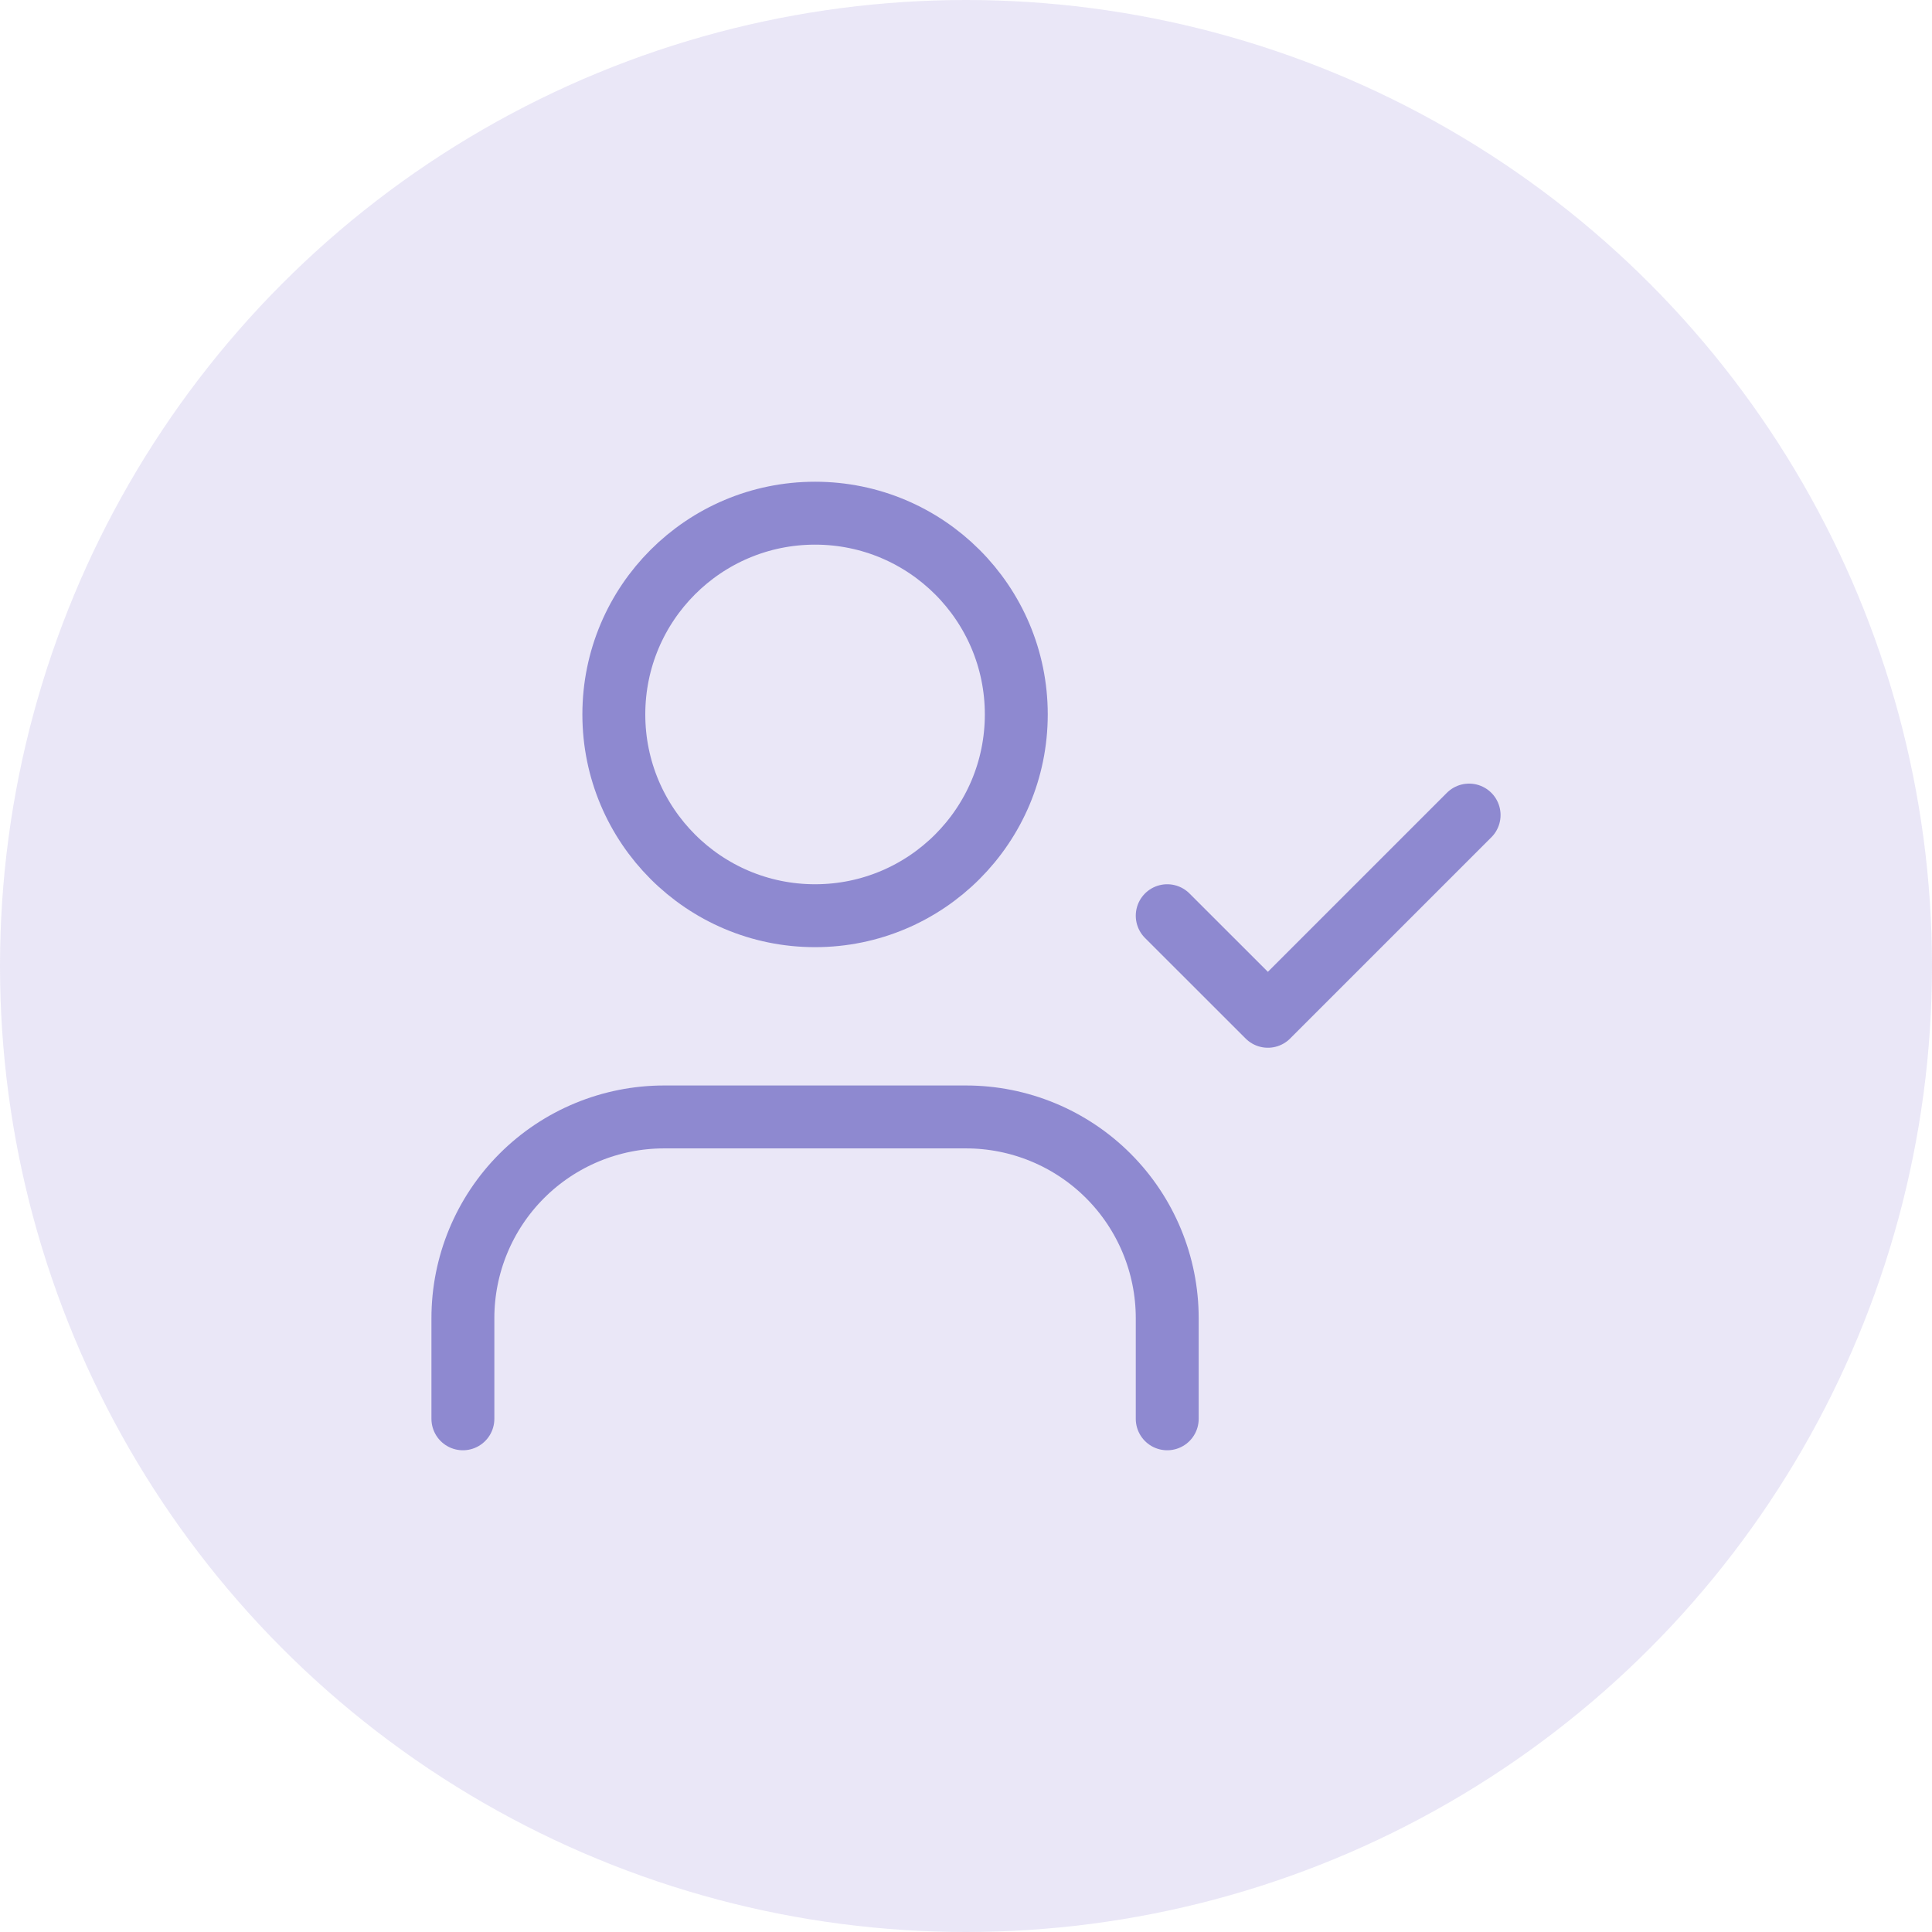 <svg width="32" height="32" viewBox="0 0 32 32" fill="none" xmlns="http://www.w3.org/2000/svg">
<circle opacity="0.28" cx="16" cy="16" r="16" fill="#B2A9E3"/>
<path d="M19.333 15.167L21 16.833L24.333 13.5" stroke="#8E89D0" stroke-width="1.042" stroke-linecap="round" stroke-linejoin="round"/>
<path d="M19.333 23.5V21.833C19.333 20.949 18.982 20.101 18.357 19.476C17.732 18.851 16.884 18.5 16 18.5H11C10.116 18.5 9.268 18.851 8.643 19.476C8.018 20.101 7.667 20.949 7.667 21.833V23.5" stroke="#8E89D0" stroke-width="1.042" stroke-linecap="round" stroke-linejoin="round"/>
<path d="M13.5 15.167C15.341 15.167 16.833 13.674 16.833 11.833C16.833 9.992 15.341 8.5 13.5 8.5C11.659 8.5 10.167 9.992 10.167 11.833C10.167 13.674 11.659 15.167 13.5 15.167Z" stroke="#8E89D0" stroke-width="1.042" stroke-linecap="round" stroke-linejoin="round"/>
</svg>
